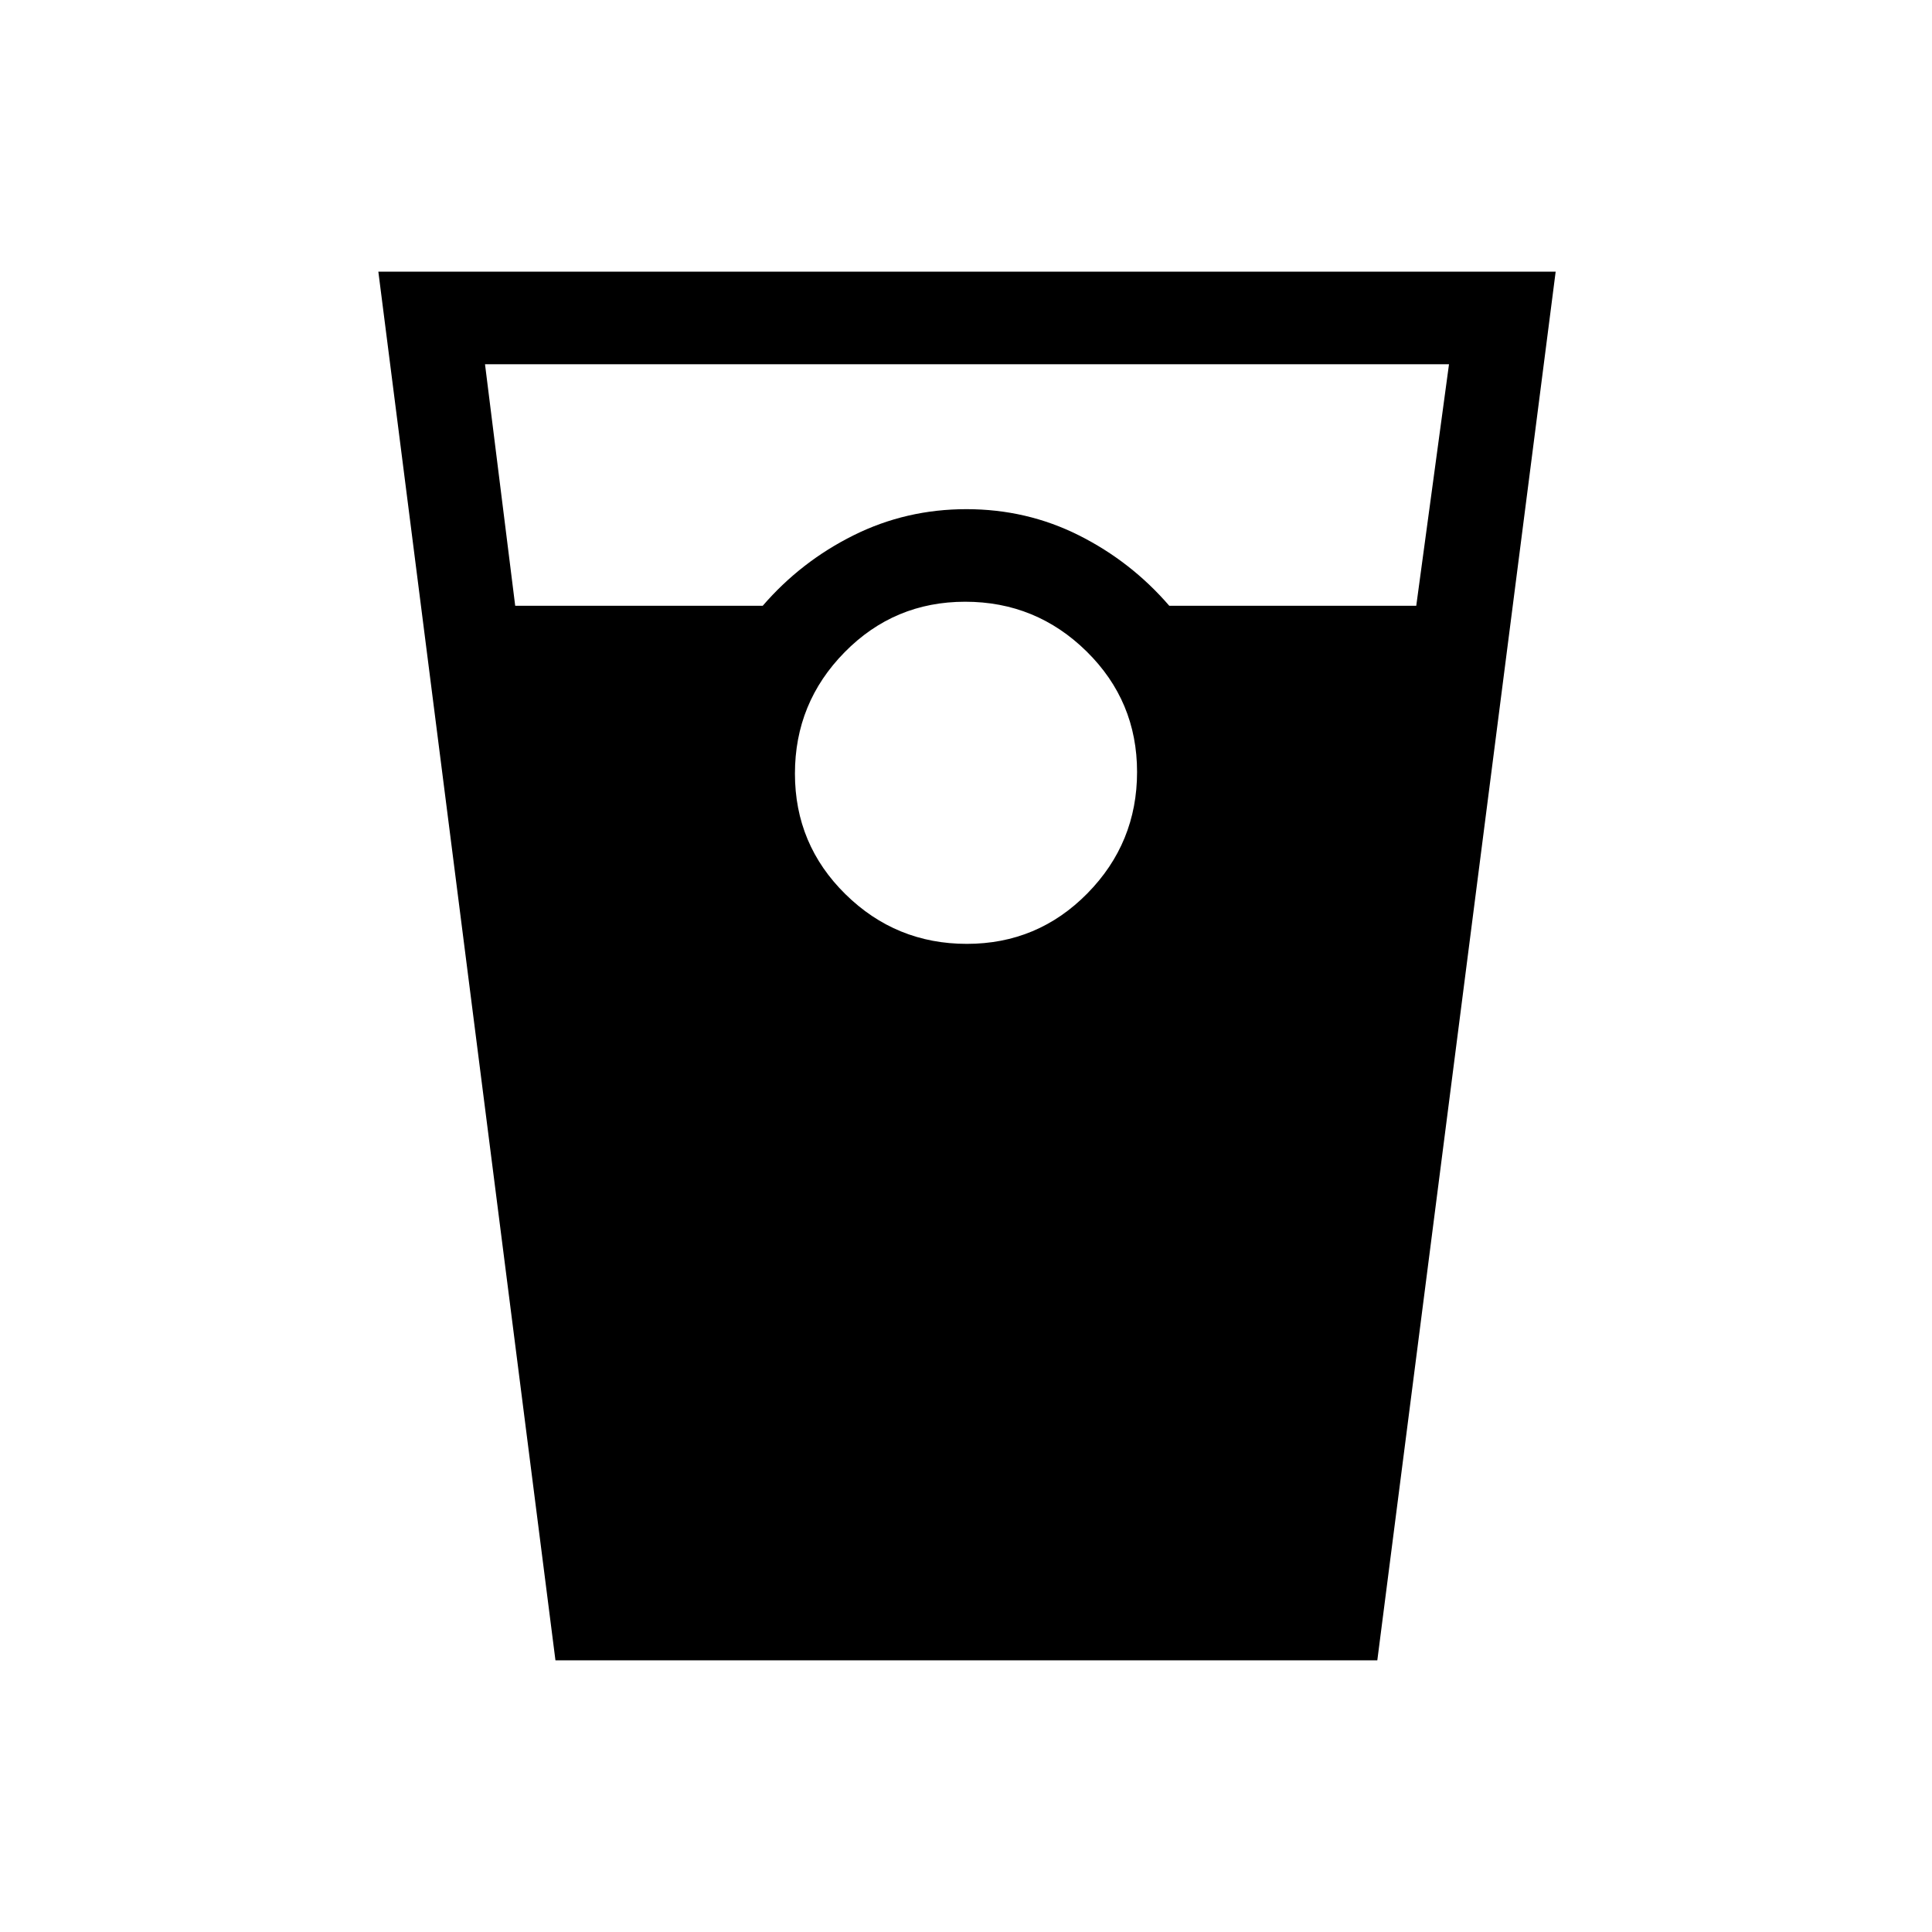 <svg xmlns="http://www.w3.org/2000/svg" height="20" viewBox="0 -960 960 960" width="20"><path d="m276-135-88-690h585l-88.62 690H276Zm-20-524h123q19-22 45.11-35t56.09-13q29.98 0 55.89 13T581-659h122.73L720-779H241l15 120Zm224.41 168q35.23 0 59.91-25.09T565-576.41q0-35.23-25.09-59.91T479.59-661q-35.23 0-59.91 25.09T395-575.59q0 35.23 25.09 59.91T480.41-491Z"/></svg>